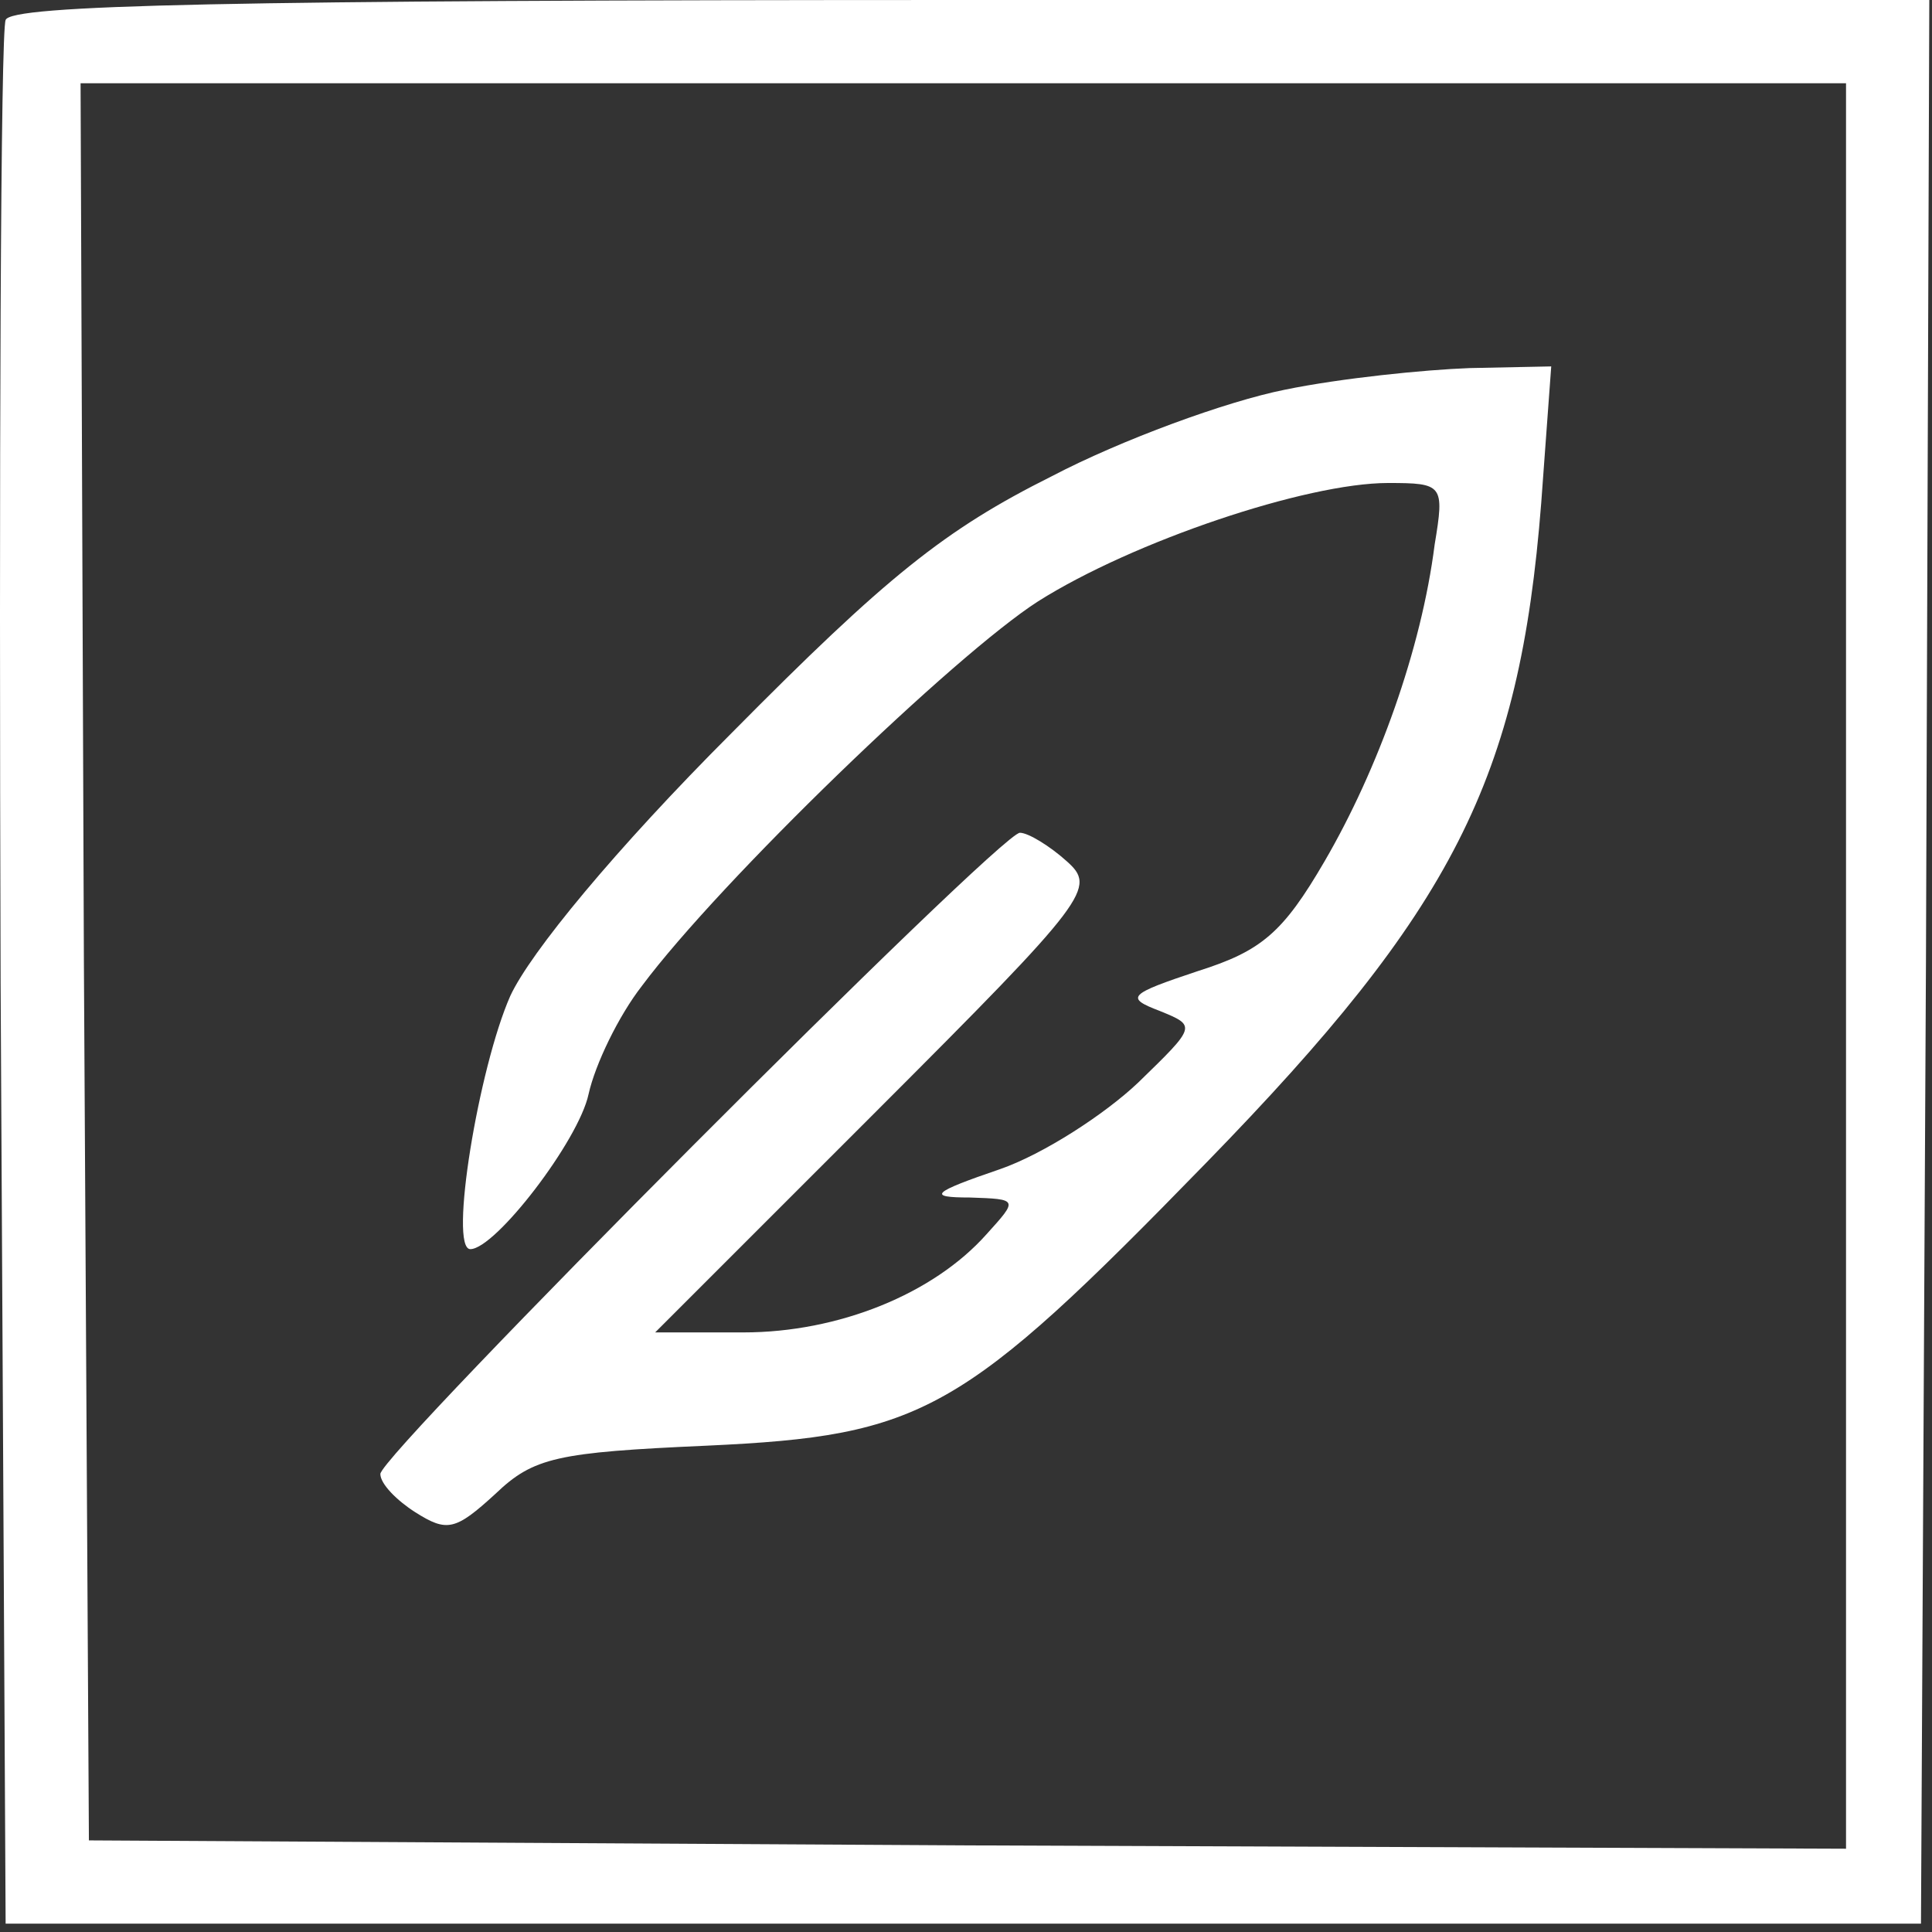 <svg width="116" height="116" viewBox="0 0 116 116" fill="none" xmlns="http://www.w3.org/2000/svg">
<rect x="0" y="0" width="116" height="116" fill="#333333" stroke="none"/>
<path d="M0.338 1.2C0.037 1.9 -0.062 27.9 0.037 59L0.338 115.5H57.837H115.338L115.638 57.7L115.838 0H58.337C13.238 0 0.637 0.3 0.338 1.2ZM110.838 58V111L58.138 110.8L5.338 110.5L5.037 57.7L4.838 5H57.837H110.838V58Z" fill="white"/>
<path d="M77.138 23.4C73.638 24.1 67.338 26.4 63.138 28.6C56.737 31.8 53.237 34.6 43.938 44C36.938 51 31.837 57.2 30.637 59.8C28.738 64.1 26.938 75 28.238 75C29.738 75 34.737 68.5 35.337 65.7C35.737 63.9 37.138 61 38.538 59.2C43.237 52.9 57.337 39.3 62.337 36.1C68.037 32.5 78.438 29 83.338 29C86.638 29 86.737 29.1 86.138 32.7C85.338 39 82.737 46.2 79.537 51.7C77.037 56 75.737 57.1 71.938 58.3C67.737 59.7 67.537 59.9 69.638 60.7C71.838 61.6 71.838 61.6 68.338 65C66.338 66.9 62.638 69.3 60.038 70.2C55.938 71.6 55.638 71.9 58.237 71.9C61.138 72 61.138 72 59.237 74.1C56.038 77.7 50.337 80 44.638 80H39.337L52.638 66.7C65.438 53.9 65.838 53.3 64.037 51.7C63.038 50.8 61.737 50 61.237 50C60.038 50 22.837 87.3 22.837 88.5C22.837 89.1 23.837 90.1 24.938 90.8C26.837 92 27.337 91.9 29.738 89.7C32.038 87.5 33.438 87.2 42.438 86.8C55.438 86.2 57.737 84.9 72.438 69.8C87.237 54.6 91.237 46.8 92.537 30.2L93.138 22L88.237 22.1C85.537 22.2 80.537 22.7 77.138 23.4Z" fill="white"/>
</svg>
